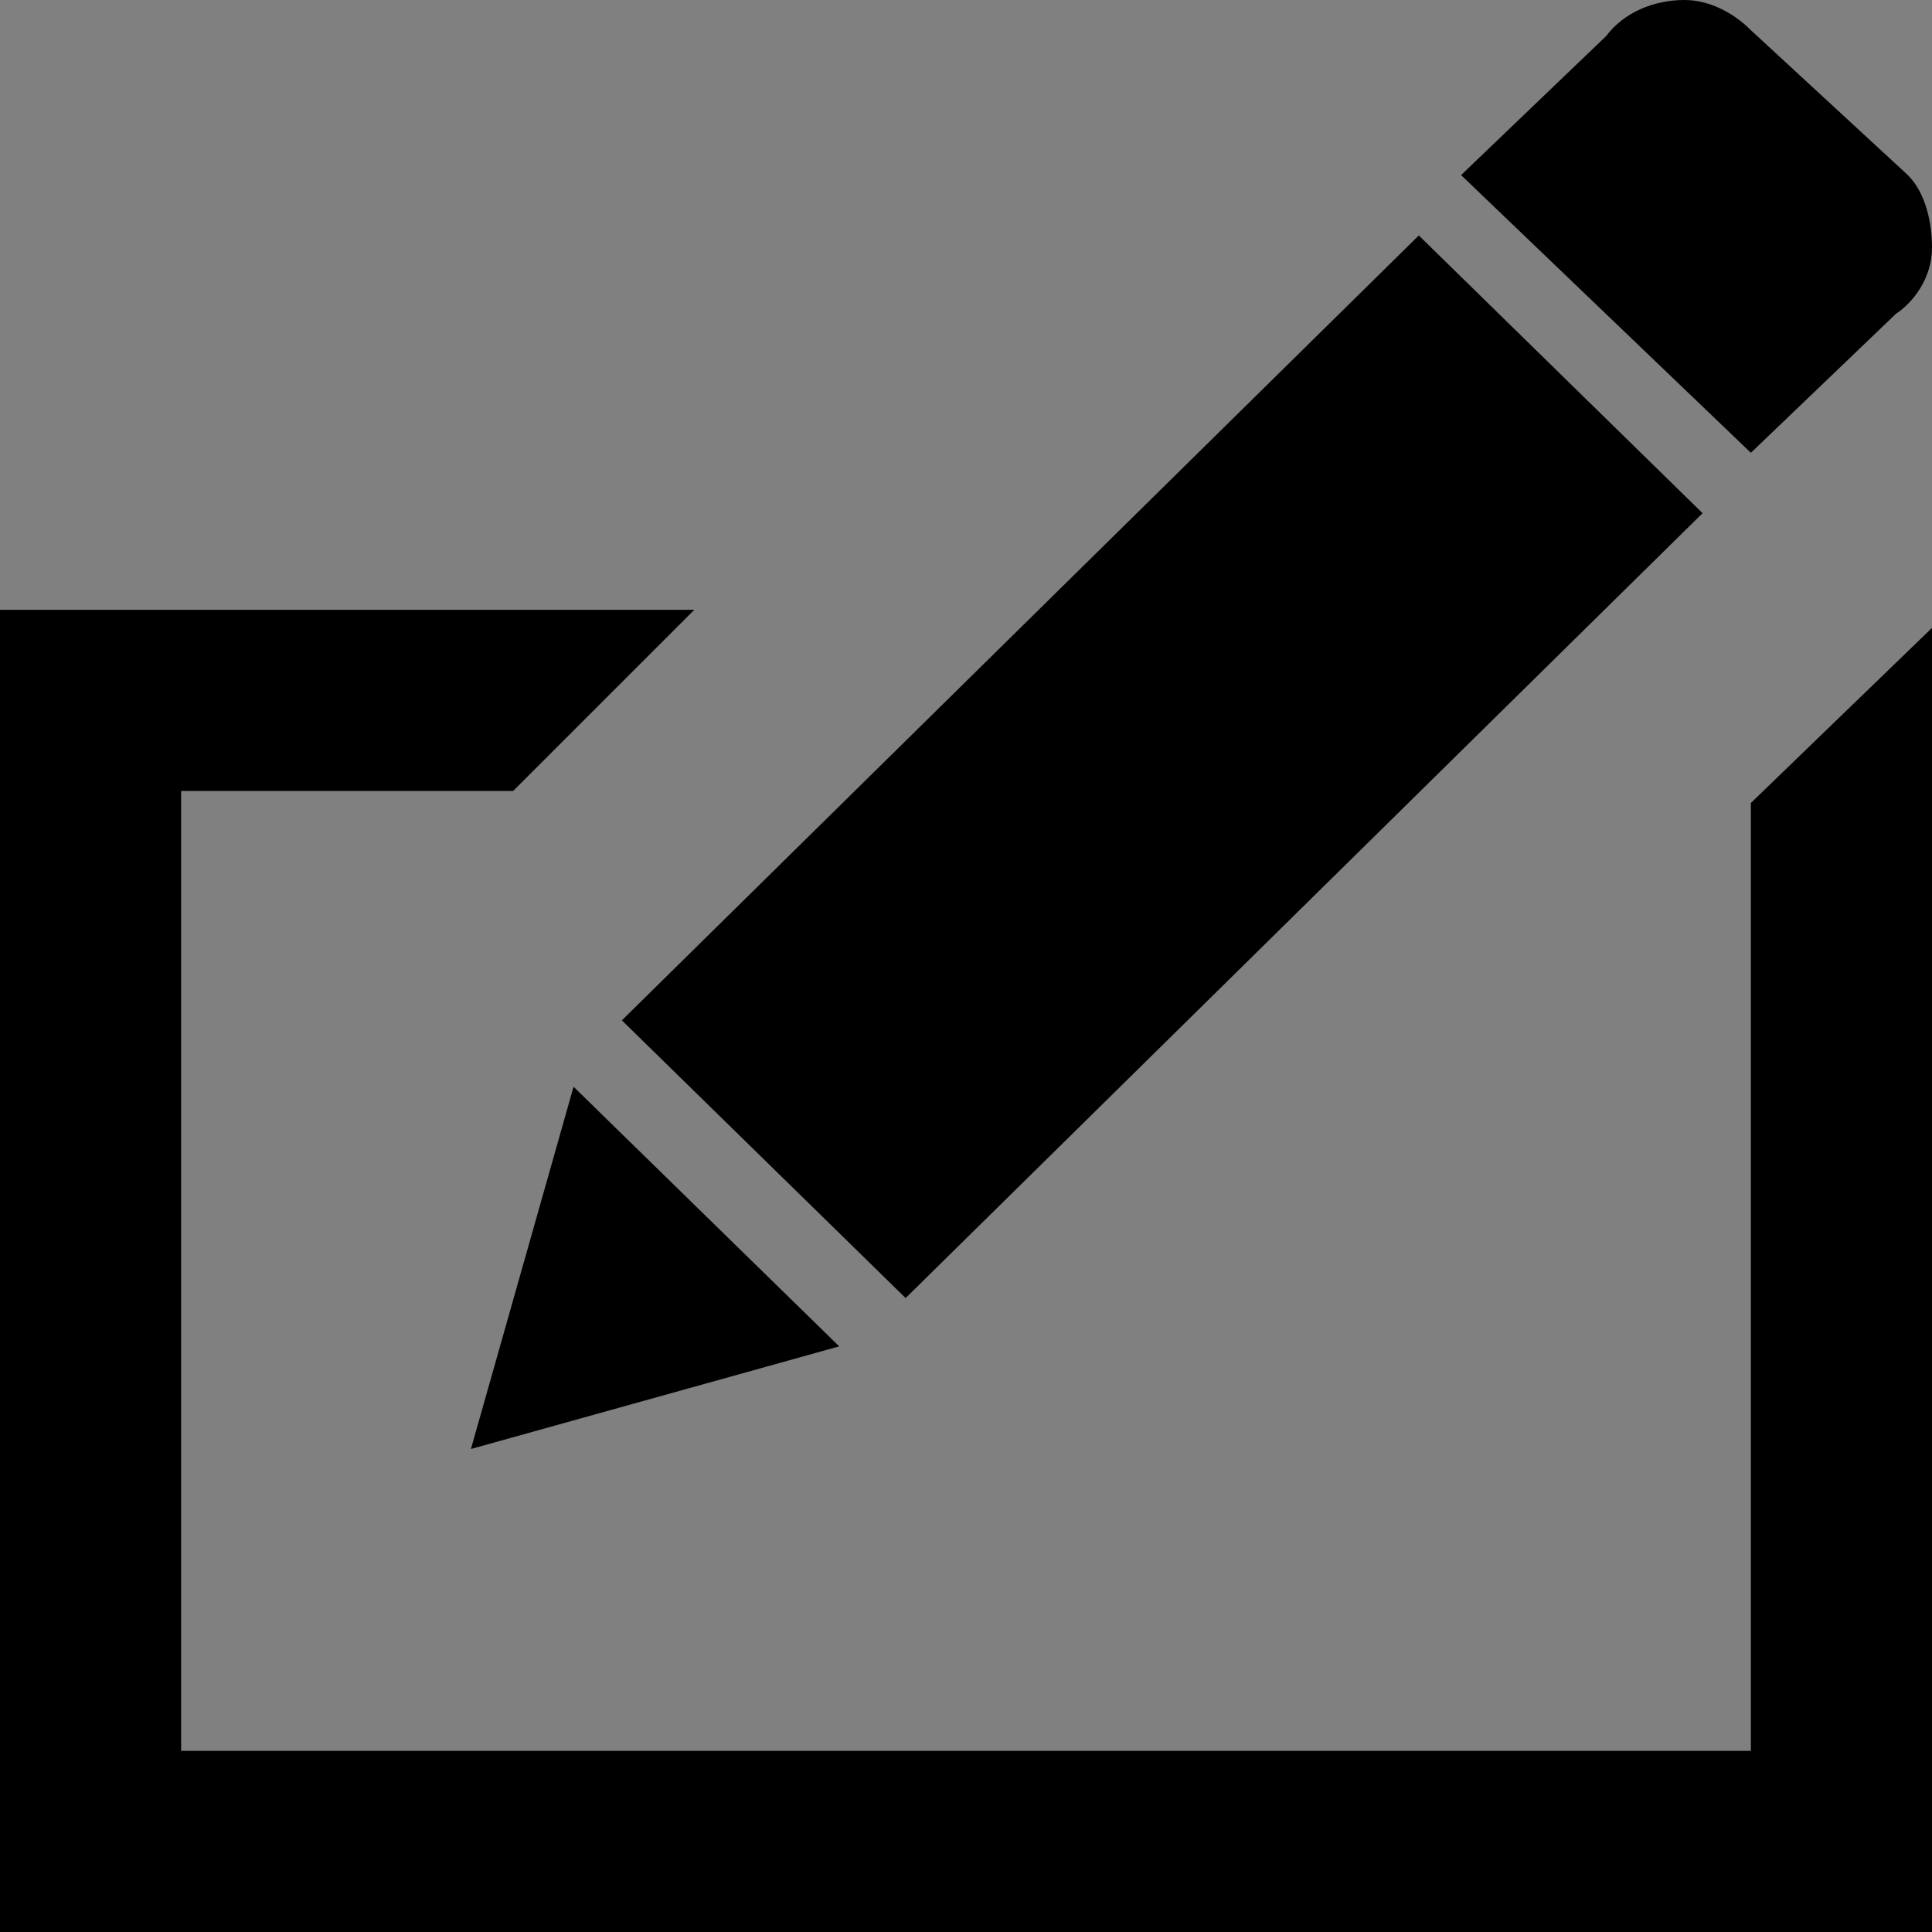 <?xml version="1.0" encoding="utf-8"?>
<!-- Generator: Adobe Illustrator 21.1.0, SVG Export Plug-In . SVG Version: 6.00 Build 0)  -->
<svg version="1.1" id="图层_1" xmlns="http://www.w3.org/2000/svg" xmlns:xlink="http://www.w3.org/1999/xlink" x="0px" y="0px"
	 viewBox="0 0 32 32" style="enable-background:new 0 0 32 32;" xml:space="preserve">
<rect x="0" y="0" width="32" height="32" fill="#808080" stroke="none"/>
<style type="text/css">
	.st0{display:none;fill:#CCCCCC;}
	.st1{display:none;}
	.st2{display:inline;fill:#FFFFFF;}
	.st3{display:inline;}
	.st4{display:none;fill:#FFFFFF;}
	.st5{fill:#FFFFFF;}
	.st6{display:inline;fill:none;stroke:#000000;stroke-width:3;stroke-linecap:round;stroke-miterlimit:10;}
</style>
<rect x="35" class="st0" width="32" height="32"/>
<path class="st1" d="M-304.7-85l2.8-2.7c0.6,0.3,1.3,0.4,2,0.4c1.3,0,2.5-0.5,3.4-1.4l18.1-17.5c0.9-0.9,1.4-2,1.4-3.3
	c0-1.2-0.5-2.4-1.4-3.3c-1.9-1.8-4.9-1.8-6.8,0l-18.1,17.5c-1.6,1.6-1.9,4.1-0.5,5.9l-3.2,3.1L-304.7-85L-304.7-85z M-301.6-90.3
	c-0.5-0.5-0.8-1.2-0.8-1.9c0.2-0.7,0.6-1.3,1.2-1.8l3.4,3.3C-298.8-89.5-300.4-89.4-301.6-90.3L-301.6-90.3z M-285.1-109.6
	c0,0,2.7-2.9,4.6-1.1c1.7,1.7-1.2,4.5-1.2,4.5l-13.8,13.4l-3.5-3.3L-285.1-109.6L-285.1-109.6z"/>
<g class="st1">
	<path class="st2" d="M51.6,28.6"/>
	<polygon class="st3" points="45.3,16.9 58.5,3.9 63.2,8.5 50,21.5 	"/>
	<polygon class="st3" points="42.8,24 48.9,22.3 44.5,18 	"/>
	<path class="st3" d="M64,0.5C63.7,0.2,63.3,0,62.9,0c-0.5,0-1,0.2-1.3,0.6l-2.4,2.3L64,7.5l2.4-2.3C66.7,5,67,4.6,67,4.1
		c0-0.4-0.1-0.9-0.4-1.2L64,0.5z"/>
	<ellipse class="st3" cx="38" cy="29" rx="3" ry="3"/>
</g>
<rect x="-232" class="st4" width="32" height="32"/>
<path class="st4" d="M-215.4,28.6"/>
<polygon class="st1" points="-228.7,22.3 -211.2,5.1 -205,11.1 -222.5,28.4 "/>
<polygon class="st1" points="-232,31.8 -223.9,29.5 -229.7,23.8 "/>
<path class="st1" d="M-203.9,0.5c-0.4-0.4-0.9-0.6-1.4-0.6c-0.7,0-1.3,0.3-1.7,0.8l-3.1,3.1l6.2,6.1l3.1-3.1
	c0.5-0.4,0.8-0.9,0.8-1.5c0-0.6-0.2-1.2-0.6-1.6L-203.9,0.5z"/>
<circle class="st1" cx="-206" cy="26" r="4"/>
<rect x="-232" y="39" class="st4" width="32" height="32"/>
<path class="st4" d="M-215.4,67.6"/>
<polygon class="st1" points="-228.7,61.3 -211.2,44.1 -205,50.1 -222.5,67.4 "/>
<polygon class="st1" points="-232,70.8 -223.9,68.5 -229.7,62.8 "/>
<path class="st1" d="M-203.9,39.5c-0.4-0.4-0.9-0.6-1.4-0.6c-0.7,0-1.3,0.3-1.7,0.8l-3.1,3.1l6.2,6.1l3.1-3.1
	c0.5-0.4,0.8-0.9,0.8-1.5c0-0.6-0.2-1.2-0.6-1.6L-203.9,39.5z"/>
<rect x="70" class="st0" width="32" height="32"/>
<g class="st1">
	<path class="st2" d="M86.6,28.6"/>
	<polygon class="st3" points="80.3,16.9 93.5,3.9 98.2,8.5 85,21.5 	"/>
	<polygon class="st3" points="77.8,24 83.9,22.3 79.5,18 	"/>
	<path class="st3" d="M99,0.5C98.7,0.2,98.3,0,97.9,0c-0.5,0-1,0.2-1.3,0.6l-2.4,2.3L99,7.5l2.4-2.3c0.4-0.3,0.6-0.7,0.6-1.1
		c0-0.4-0.1-0.9-0.4-1.2L99,0.5z"/>
	<path class="st3" d="M100.5,32h-29c-0.8,0-1.5-0.7-1.5-1.5v0c0-0.8,0.7-1.5,1.5-1.5h29c0.8,0,1.5,0.7,1.5,1.5v0
		C102,31.3,101.3,32,100.5,32z"/>
</g>
<rect class="st0" width="32" height="32"/>
<path class="st1" d="M-203.1,69h-11.7c-0.6,0-1.1-0.5-1.1-1.1v-1.7c0-0.6,0.5-1.1,1.1-1.1h11.7c0.6,0,1.1,0.5,1.1,1.1v1.7
	C-202,68.5-202.5,69-203.1,69z"/>
<rect x="-269" y="47.1" class="st4" width="23.9" height="23.9"/>
<path class="st4" d="M-256.6,68.5"/>
<polygon class="st1" points="-266.5,63.7 -253.4,50.9 -248.8,55.4 -261.9,68.3 "/>
<polygon class="st1" points="-269,70.8 -262.9,69.1 -267.3,64.9 "/>
<path class="st1" d="M-248,47.5c-0.3-0.3-0.7-0.5-1.1-0.5c-0.5,0-0.9,0.2-1.2,0.6l-2.3,2.3l4.7,4.6l2.3-2.3c0.4-0.3,0.6-0.7,0.6-1.1
	c0-0.4-0.1-0.9-0.4-1.2L-248,47.5z"/>
<path class="st1" d="M-247.7,69h-8.7c-0.4,0-0.7-0.3-0.7-0.7v-0.6c0-0.4,0.3-0.7,0.7-0.7h8.7c0.4,0,0.7,0.3,0.7,0.7v0.6
	C-247,68.7-247.3,69-247.7,69z"/>
<rect x="-301" y="55" class="st4" width="16" height="16"/>
<path class="st4" d="M-292.7,69.3"/>
<polygon class="st1" points="-299.3,66.1 -290.6,57.5 -287.5,60.6 -296.3,69.2 "/>
<polygon class="st1" points="-301,70.9 -296.9,69.8 -299.9,66.9 "/>
<path class="st1" d="M-287,55.3c-0.2-0.2-0.4-0.3-0.7-0.3c-0.3,0-0.6,0.2-0.8,0.4l-1.6,1.5l3.1,3.1l1.6-1.5c0.2-0.2,0.4-0.4,0.4-0.7
	c0-0.3-0.1-0.6-0.3-0.8L-287,55.3z"/>
<path class="st1" d="M-286.4,70h-6.2c-0.2,0-0.4-0.2-0.4-0.4v-0.2c0-0.2,0.2-0.4,0.4-0.4h6.2c0.2,0,0.4,0.2,0.4,0.4v0.2
	C-286,69.8-286.2,70-286.4,70z"/>
<g>
	<path class="st5" d="M16.6,28.6"/>
	<polygon points="29,13.3 29,29 3,29 3,13.1 8.5,13.1 11.5,10.1 0,10.1 0,32 32,32 32,10.4 	"/>
	<polygon points="10.3,16.9 23.5,3.9 28.2,8.5 15,21.5 	"/>
	<polygon points="7.8,24 13.9,22.3 9.5,18 	"/>
	<path d="M29,0.5C28.7,0.2,28.3,0,27.9,0c-0.5,0-1,0.2-1.3,0.6l-2.4,2.3L29,7.5l2.4-2.3C31.7,5,32,4.6,32,4.1c0-0.4-0.1-0.9-0.4-1.2
		L29,0.5z"/>
</g>
<rect y="118" class="st0" width="32" height="32"/>
<g class="st1">
	<path class="st2" d="M16.6,146.6"/>
	<path class="st3" d="M25,135.2c0,0.3,0,0.5,0,0.8c0,6.1-4.9,11-11,11s-11-4.9-11-11s4.9-11,11-11c0.2,0,0.4,0,0.6,0l2.7-2.6
		c-1-0.2-2.1-0.4-3.3-0.4c-7.7,0-14,6.3-14,14s6.3,14,14,14s14-6.3,14-14c0-1.2-0.2-2.3-0.4-3.3L25,135.2z"/>
	<polygon class="st3" points="10.3,134.8 23.6,121.8 28.2,126.4 15,139.4 	"/>
	<polygon class="st3" points="7.8,142 13.9,140.3 9.5,136 	"/>
	<path class="st3" d="M29,118.4c-0.3-0.3-0.7-0.5-1.1-0.5c-0.5,0-1,0.2-1.3,0.6l-2.4,2.3l4.7,4.6l2.4-2.3c0.4-0.3,0.6-0.7,0.6-1.1
		c0-0.4-0.1-0.9-0.4-1.2L29,118.4z"/>
</g>
<rect y="159" class="st0" width="32" height="32"/>
<g class="st1">
	<path class="st2" d="M16.6,187.6"/>
	<polygon class="st3" points="24.7,176.5 27.8,183.8 7,187.6 3.3,177.6 8.7,166.5 13,167.5 15.6,165 7,163 0,177.5 5.1,191 
		32,186.1 27,174.2 	"/>
	<polygon class="st3" points="10.3,175.8 23.6,162.8 28.2,167.4 15,180.4 	"/>
	<polygon class="st3" points="7.8,183 13.9,181.3 9.5,177 	"/>
	<path class="st3" d="M29,159.4c-0.3-0.3-0.7-0.5-1.1-0.5c-0.5,0-1,0.2-1.3,0.6l-2.4,2.3l4.7,4.6l2.4-2.3c0.4-0.3,0.6-0.7,0.6-1.1
		c0-0.4-0.1-0.9-0.4-1.2L29,159.4z"/>
</g>
<rect y="201" class="st0" width="32" height="32"/>
<g class="st1">
	<path class="st2" d="M16.6,229.6"/>
	<polygon class="st3" points="10.3,217.8 23.6,204.8 28.2,209.4 15,222.4 	"/>
	<polygon class="st3" points="7.8,225 13.9,223.3 9.5,219 	"/>
	<path class="st3" d="M29,201.4c-0.3-0.3-0.7-0.5-1.1-0.5c-0.5,0-1,0.2-1.3,0.6l-2.4,2.3l4.7,4.6l2.4-2.3c0.4-0.3,0.6-0.7,0.6-1.1
		c0-0.4-0.1-0.9-0.4-1.2L29,201.4z"/>
	<polyline class="st6" points="2,224.2 12,231 20,225 30,231 	"/>
</g>
</svg>
